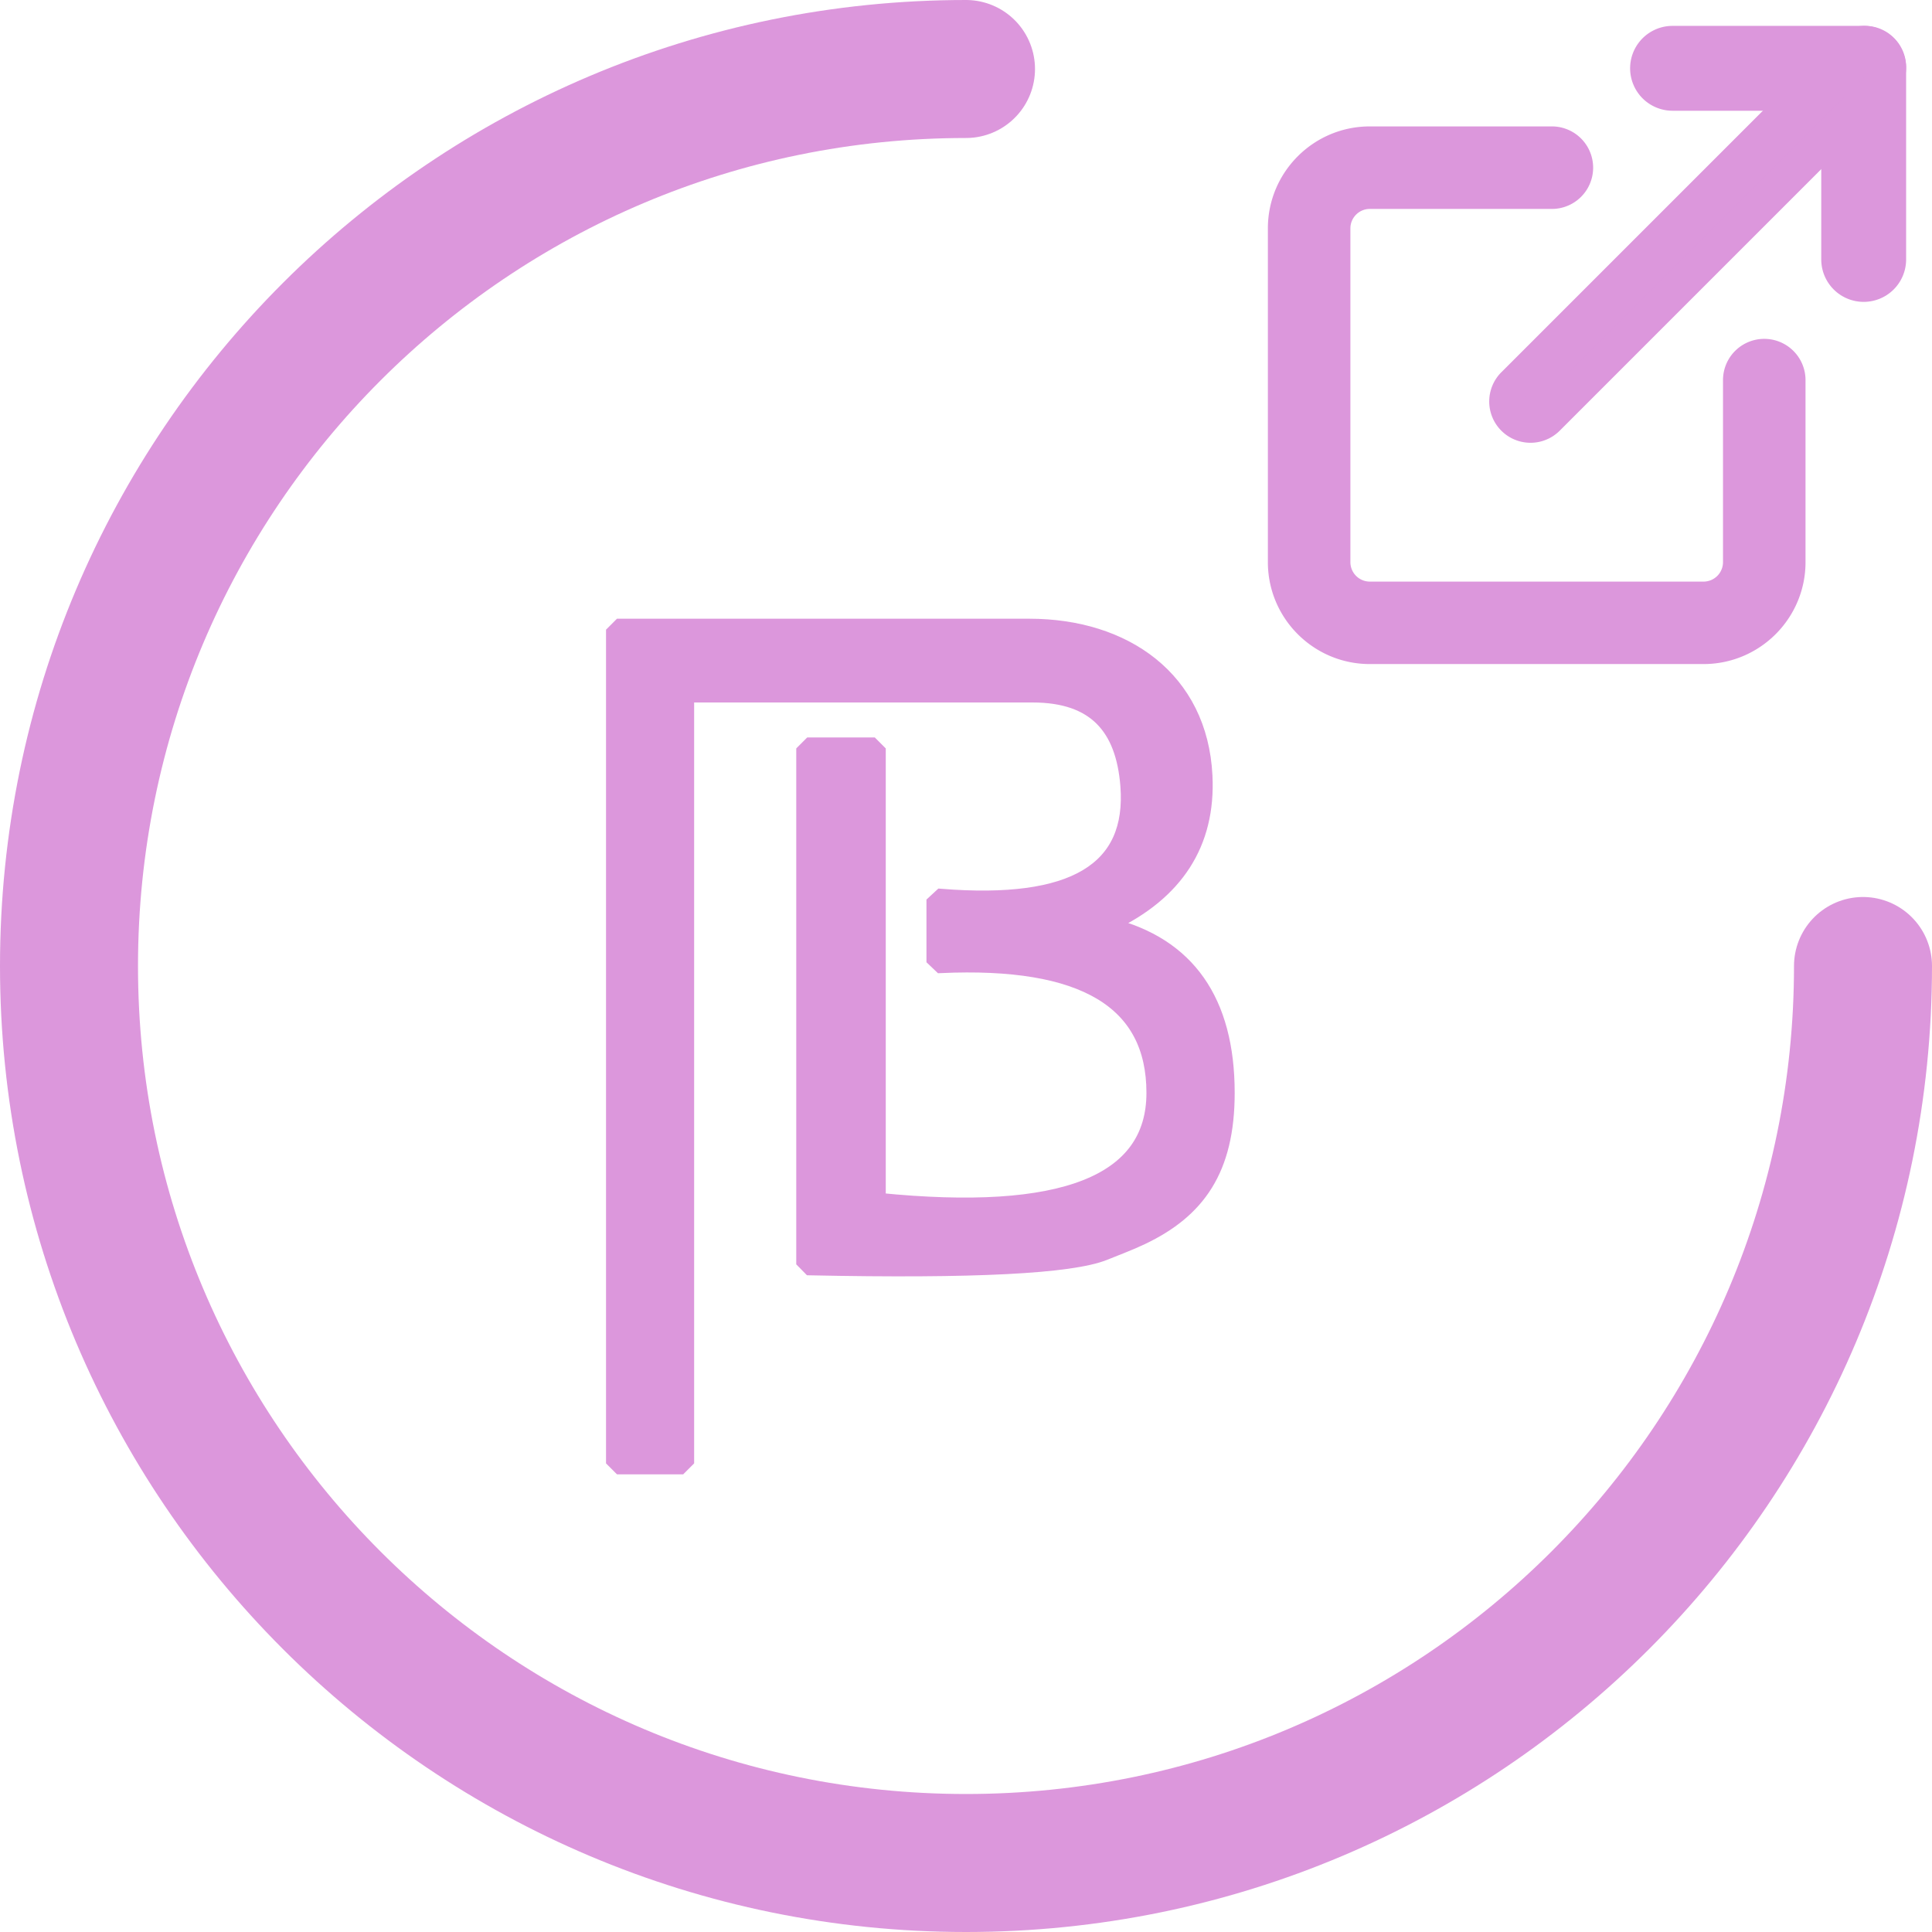 <svg xmlns="http://www.w3.org/2000/svg" width="28" height="28" viewBox="0 0 28 28">
    <g fill="none" fill-rule="evenodd" stroke="#DC97DC">
        <path stroke-linecap="round" stroke-width="2" d="M14 1C6.82 1 1 6.82 1 14s5.82 13 13 13 13-5.82 13-13"/>
        <path fill="#DC97DC" stroke-width=".2" d="M16.084 13.403c1.135.282 1.71 1.102 1.71 2.436 0 1.117-.428 1.714-1.246 2.102-.085.04-.174.079-.28.121-.055.023-.235.093-.261.104-.488.195-1.902.266-4.269.217l-.098-.1v-7.395l.1-.1h.897l.1.1v6.5c2.674.269 3.978-.257 3.978-1.549 0-1.319-1.008-1.93-3.083-1.836l-.105-.1v-.822l.108-.1c1.922.154 2.798-.377 2.702-1.596-.066-.834-.468-1.304-1.372-1.304H9.96v11.086l-.1.1h-.877l-.1-.1v-12l.1-.1h5.936c1.382 0 2.484.765 2.553 2.178.048.98-.42 1.704-1.388 2.158z"/>
        <g fill="#DC97DC" fill-rule="nonzero" stroke-width=".5">
            <path d="M25.569 5.161a.348.348 0 0 0-.348.348v2.639a.532.532 0 0 1-.532.531h-4.837a.532.532 0 0 1-.531-.531V3.31c0-.294.238-.532.531-.532h2.639a.348.348 0 0 0 0-.696h-2.639c-.676 0-1.227.55-1.227 1.228v4.837c0 .676.55 1.227 1.227 1.227h4.837c.677 0 1.228-.55 1.228-1.227V5.509a.348.348 0 0 0-.348-.348zM27.01.625h-2.77a.365.365 0 1 0 0 .73h2.405V3.76a.365.365 0 1 0 .73 0V.99a.365.365 0 0 0-.365-.365z"/>
            <path d="M27.273.727a.348.348 0 0 0-.493 0l-4.845 4.845a.348.348 0 1 0 .493.493l4.845-4.845a.348.348 0 0 0 0-.493z"/>
        </g>
    </g>
</svg>
